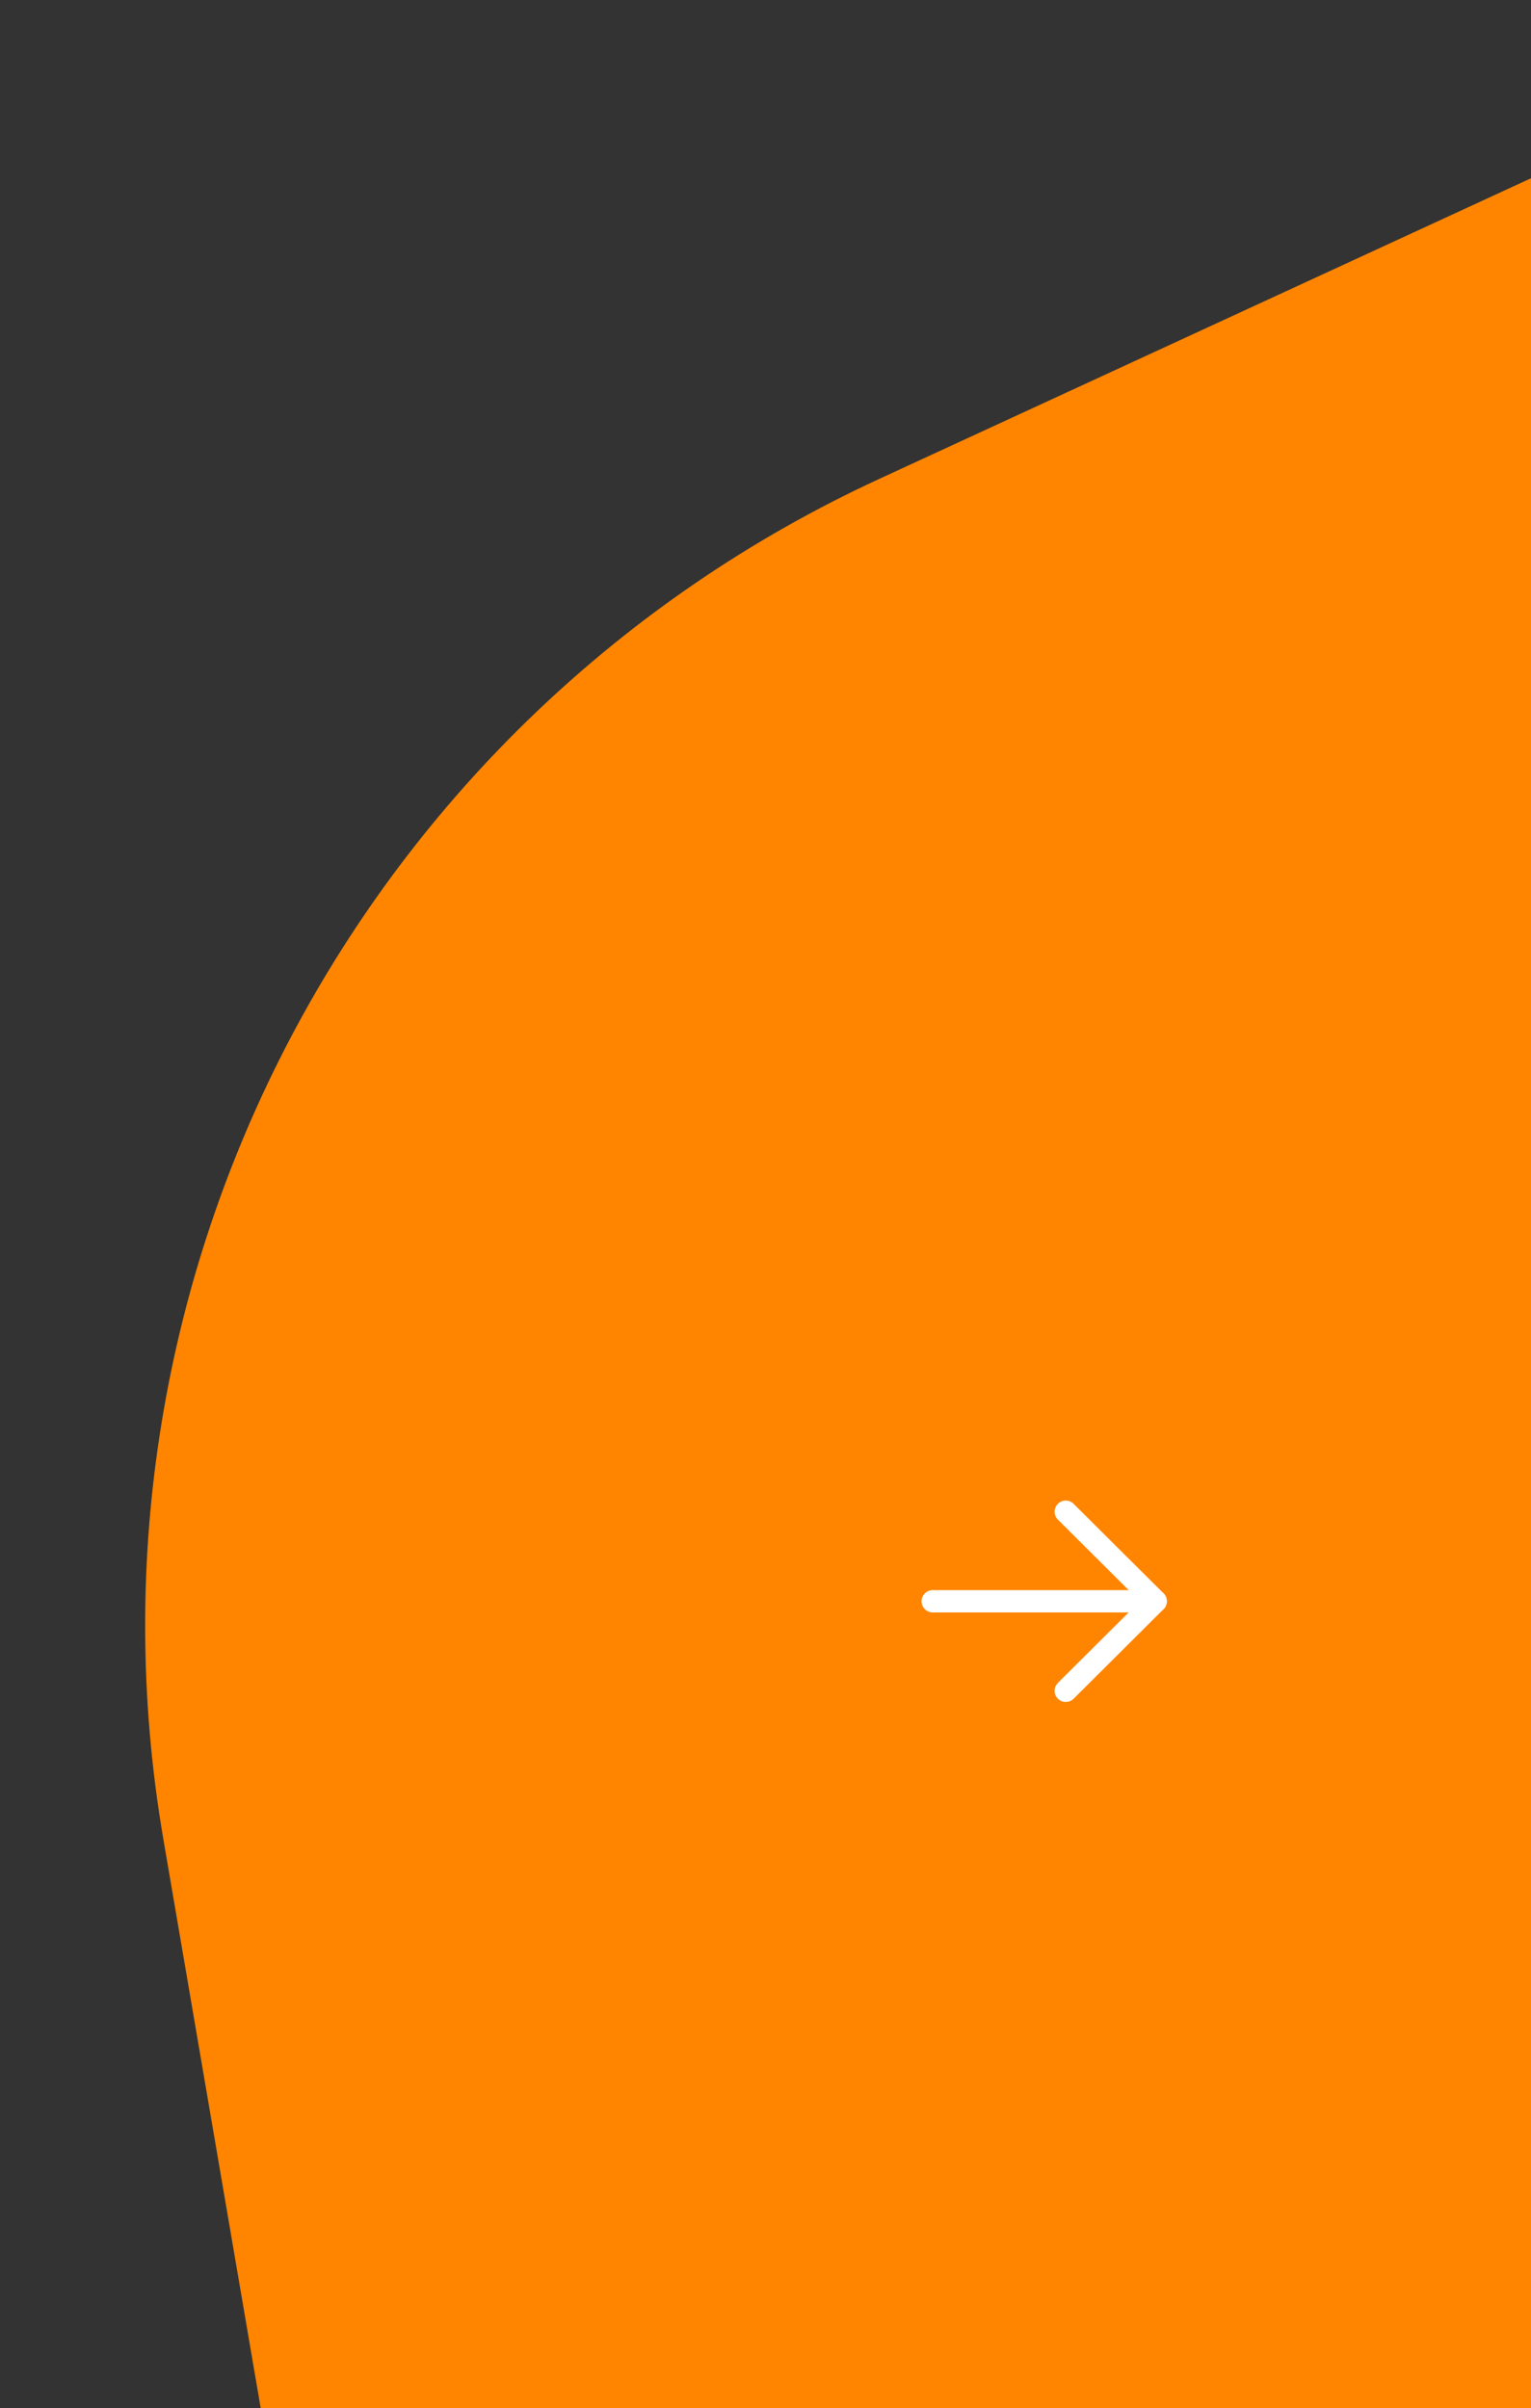 <svg width="103" height="162" viewBox="0 0 103 162" fill="none" xmlns="http://www.w3.org/2000/svg">
<rect x="0" y="0" width="103" height="162" fill="#333333" stroke="none"/>
<path d="M10.99 123.73C4.506 85.838 24.262 48.312 59.17 32.21L129 0V191H22.5L10.99 123.73Z" fill="#FF8500"/>
<path d="M77.75 107.726H62.75" stroke="white" stroke-width="1.5" stroke-linecap="round" stroke-linejoin="round"/>
<path d="M71.7 101.701L77.75 107.725L71.7 113.75" stroke="white" stroke-width="1.5" stroke-linecap="round" stroke-linejoin="round"/>
</svg>

